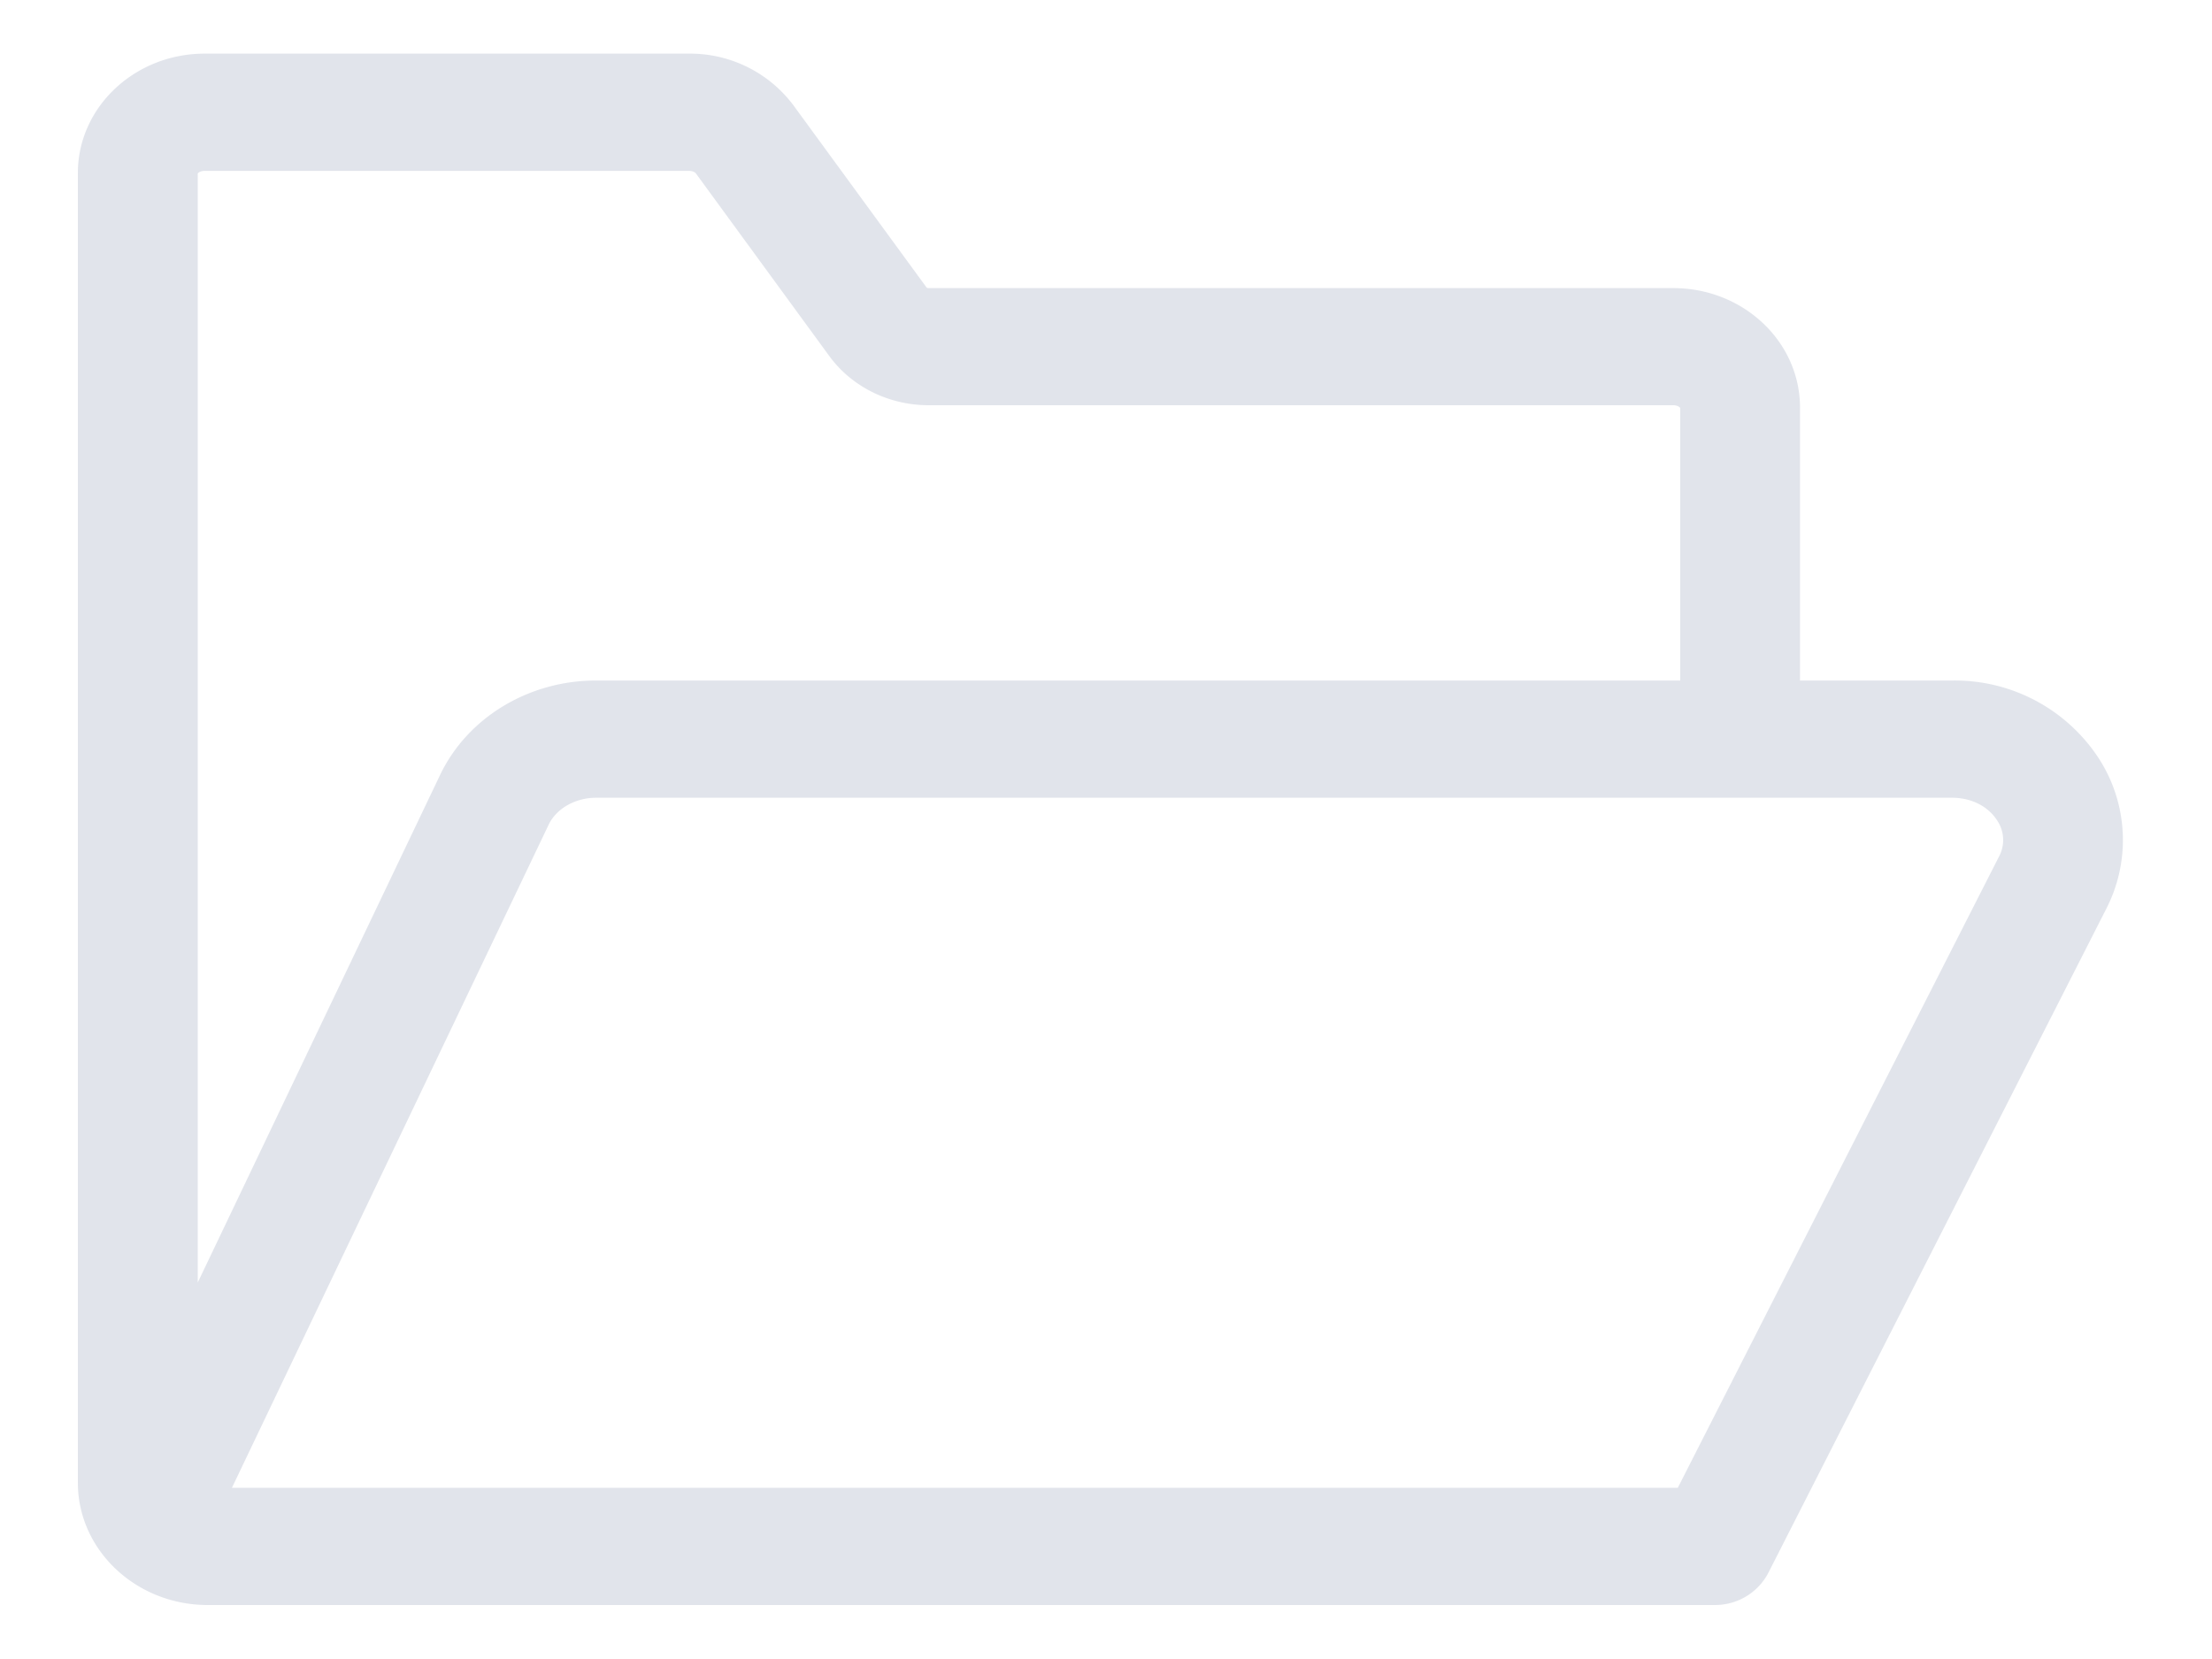 <svg xmlns="http://www.w3.org/2000/svg" width="20" height="15">
    <path fill="#C4CAD8" fill-rule="evenodd" d="M18.979 6.861a1.554 1.554 0 0 0-1.328-.708h-1.376V3.685c0-.596-.513-1.08-1.145-1.08H8.397a.033.033 0 0 1-.019-.005L7.173.951A1.167 1.167 0 0 0 6.23.485H1.85C1.218.485.704.969.704 1.565v11.841c0 .61.527 1.106 1.174 1.106h13.627c.213 0 .396-.12.485-.294l3.054-6.001a1.36 1.36 0 0 0-.065-1.356zM1.85 1.545h4.38c.033 0 .055.013.062.023l1.206 1.651c.204.279.54.445.899.445h6.733c.038 0 .057.018.062.024v2.465H5.388c-.608 0-1.161.335-1.409.854l-2.191 4.589V1.568c.005-.006.024-.023.062-.023zm16.224 6.2l-2.904 5.707H2.097l2.864-5.996c.069-.145.241-.243.427-.243h12.263c.173 0 .325.077.407.206a.316.316 0 0 1 .016.326z" opacity=".502"/>
</svg>

